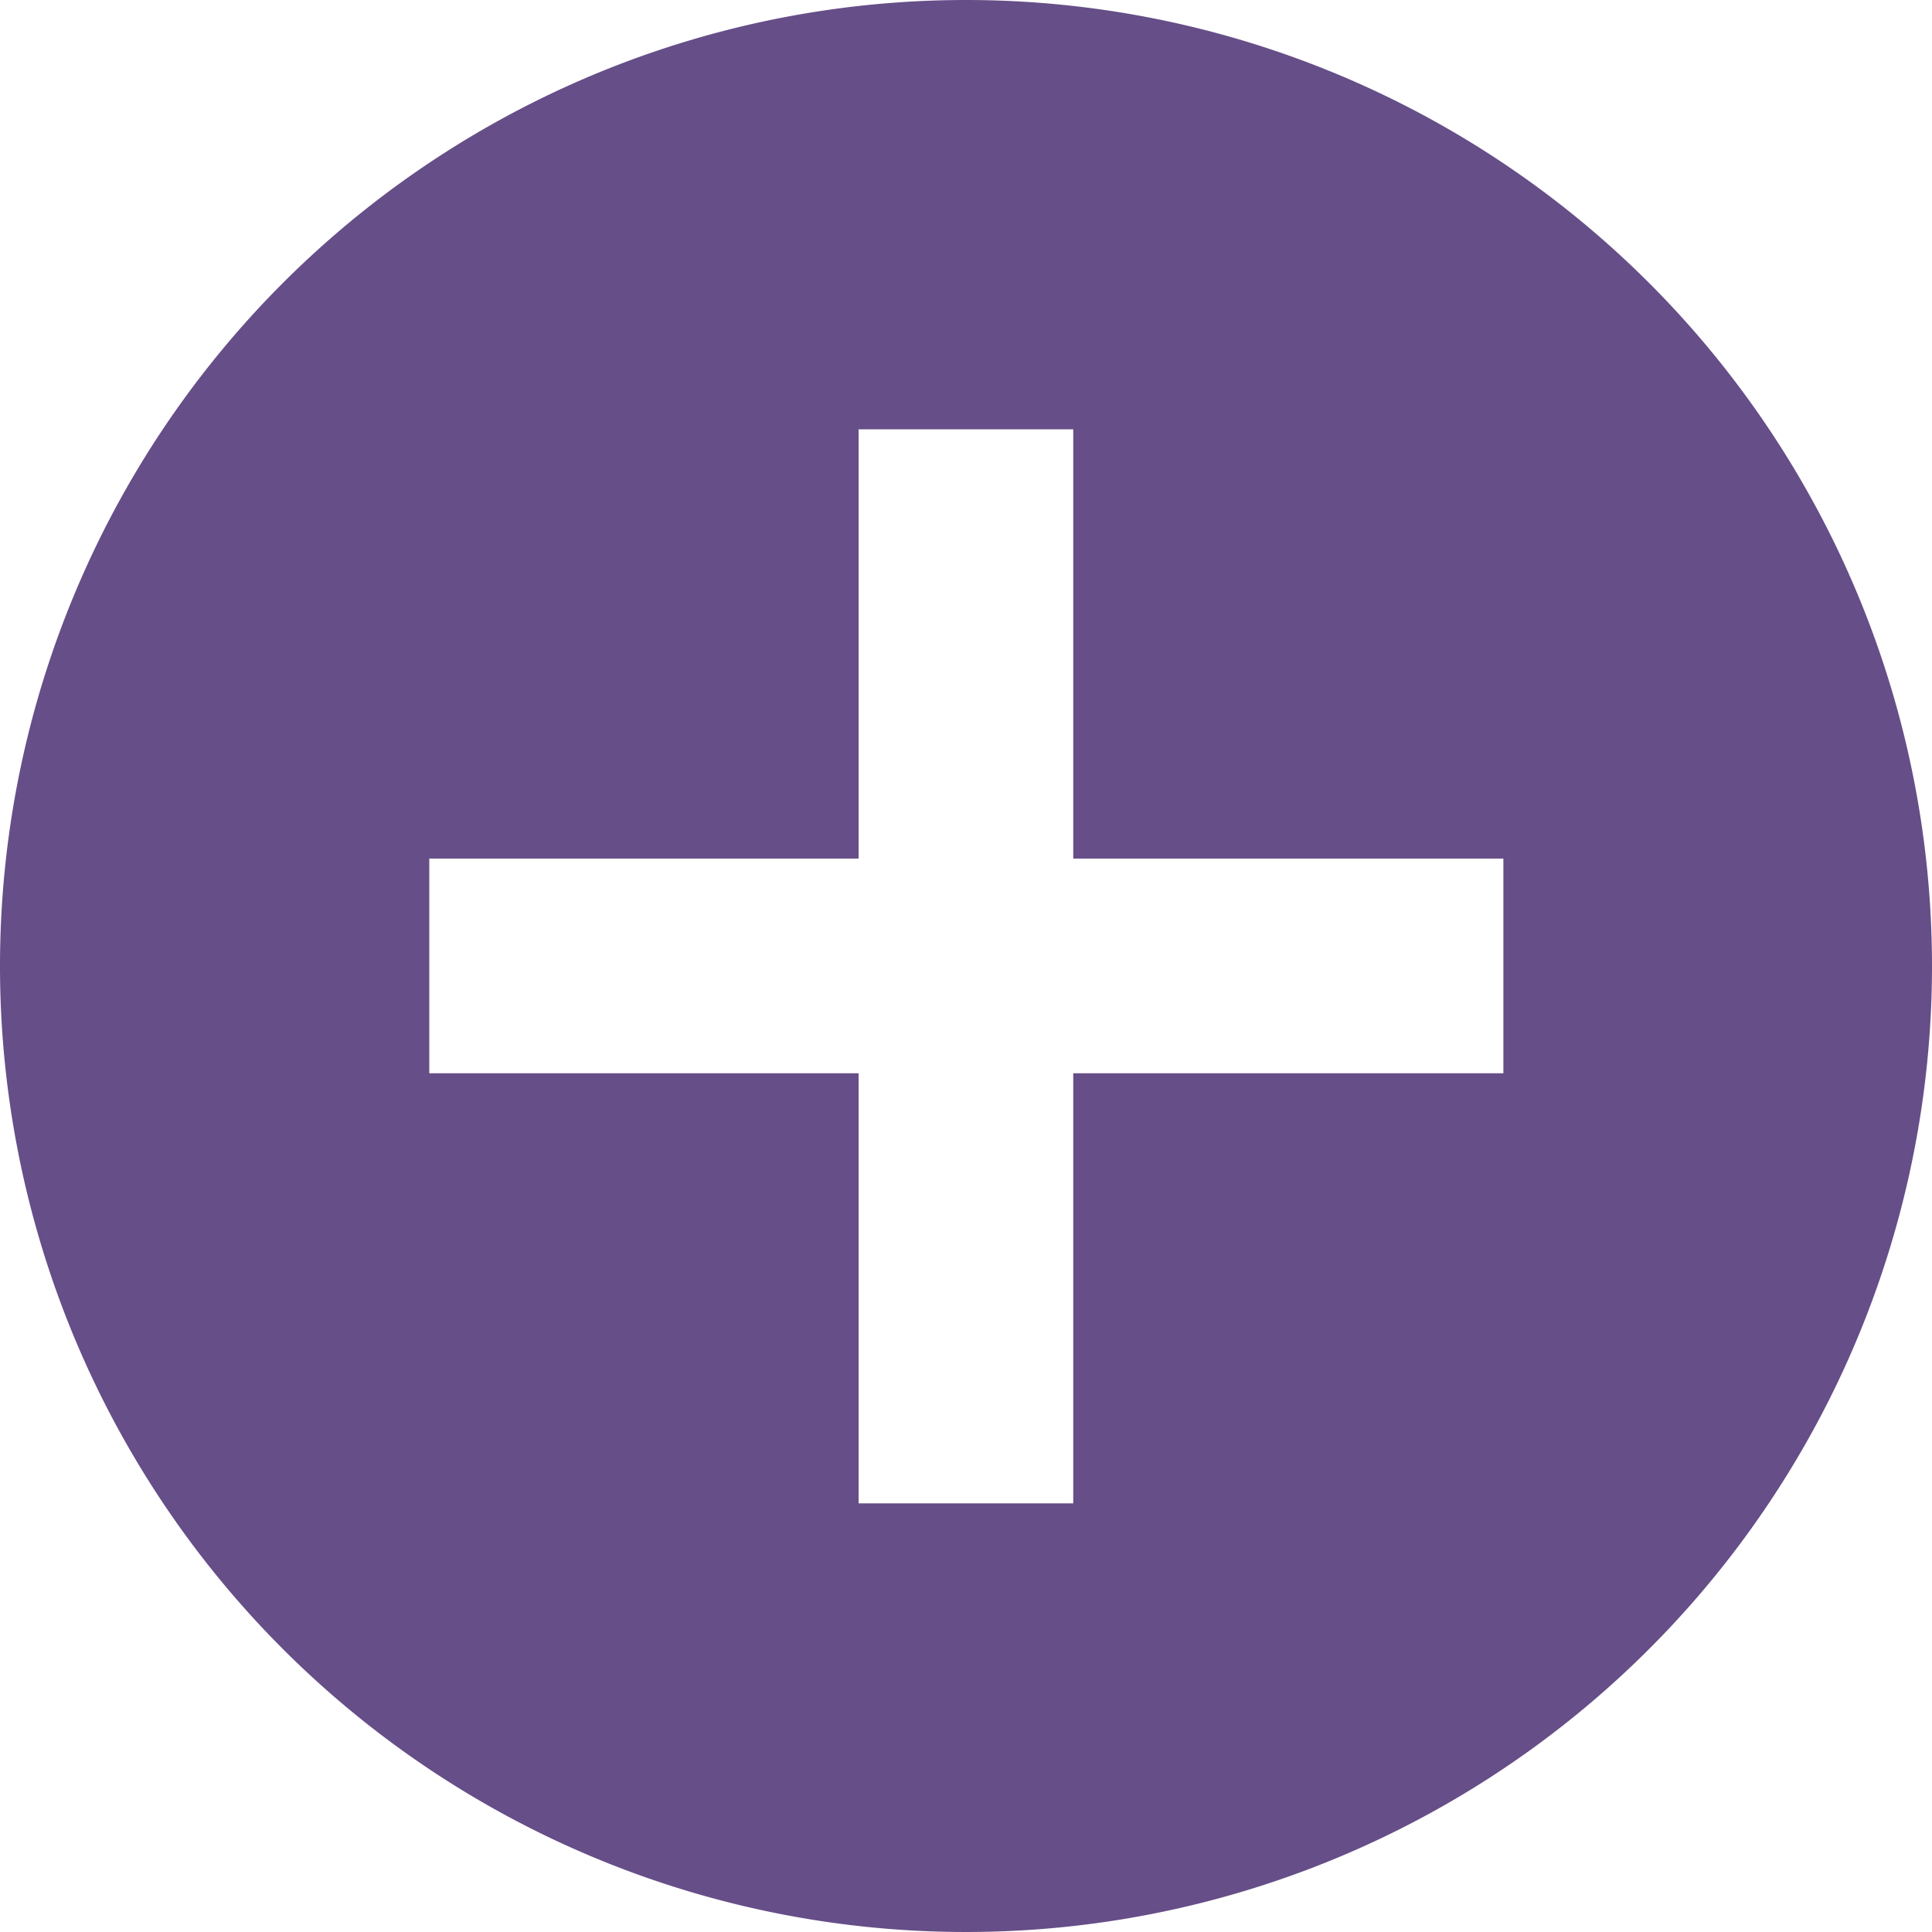 <!-- 表格新增按钮 -->
<svg
  t="1632451789196"
  class="icon"
  viewBox="0 0 1024 1024"
  version="1.1"
  xmlns="http://www.w3.org/2000/svg"
  p-id="21797"
  width="200"
  height="200"
>
  <path
    d="M512 0a512 512 0 1 0 512 512A512 512 0 0 0 512 0zM796.818 568.84H568.84V796.818H455.072V568.84H227.536V455.072h227.536V227.536h113.768v227.536H796.818z"
    fill="#664E88"
    p-id="21798"
  ></path>
</svg>
